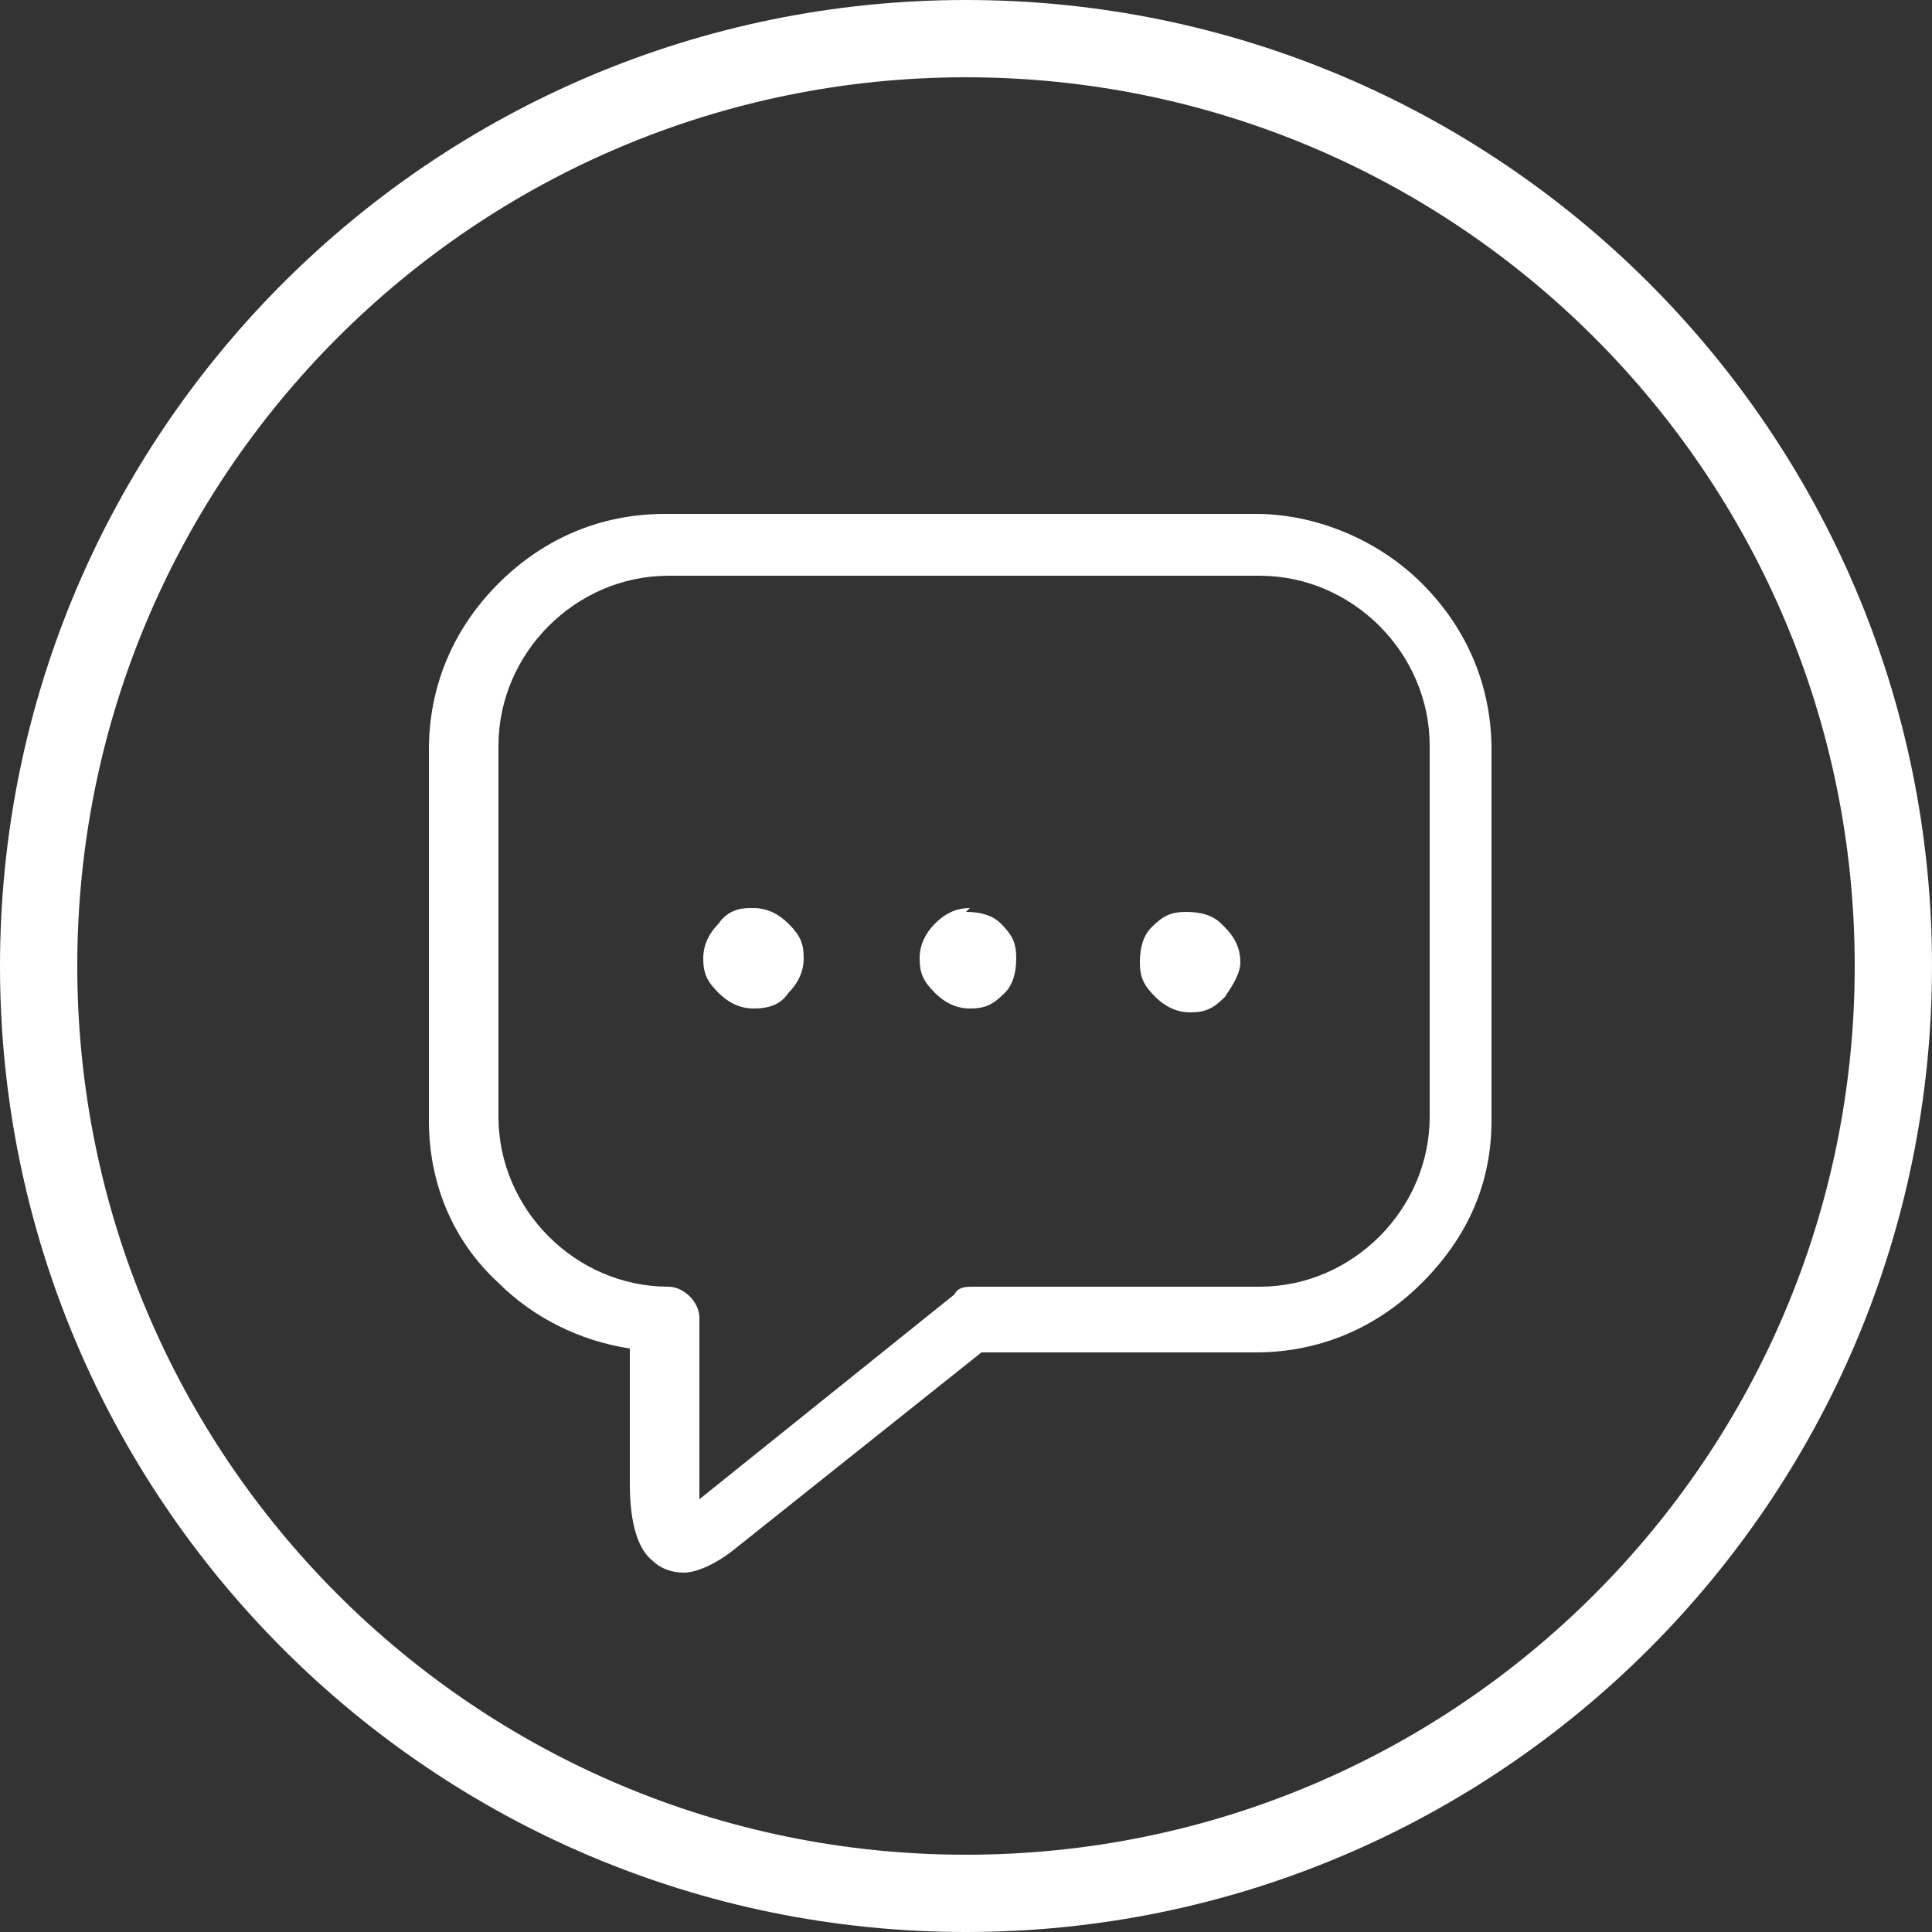 <?xml version="1.0" encoding="UTF-8"?>
<svg id="Layer_1" xmlns="http://www.w3.org/2000/svg" version="1.1" viewBox="0 0 50 50">
  <rect x="0" y="0" width="50" height="50" fill="#333333" stroke="none"/>
  <!-- Generator: Adobe Illustrator 29.0.1, SVG Export Plug-In . SVG Version: 2.1.0 Build 192)  -->
  <defs>
    <style>
      .st0 {
        fill: #fff;
      }
    </style>
  </defs>
  <path class="st0" d="M36.8,15.1c-1.1-1.1-2.7-1.8-4.3-1.8h-15.3c-1.6,0-3.1.6-4.3,1.8s-1.8,2.7-1.8,4.3v9.6c0,1.6.6,3.1,1.8,4.2.9.9,2.1,1.5,3.4,1.7v3.5c0,1,.2,1.7.6,2,.2.2.5.3.8.3s.8-.2,1.3-.6l6.4-5.1h7.1c1.6,0,3.1-.6,4.3-1.8s1.8-2.6,1.8-4.2v-9.6c0-1.6-.6-3.1-1.8-4.3h0ZM32.6,33.3h-7.4c-.2,0-.4,0-.5.2l-6.6,5.3c0-.1,0-.3,0-.5v-4.2c0-.4-.4-.8-.8-.8-1.2,0-2.3-.5-3.1-1.3-.8-.8-1.3-1.9-1.3-3.1v-9.6c0-1.2.5-2.3,1.3-3.1.8-.8,1.9-1.3,3.1-1.3h15.3c1.2,0,2.3.5,3.1,1.3.8.8,1.3,1.9,1.3,3.1v9.6c0,1.2-.5,2.3-1.3,3.1-.8.8-1.9,1.3-3.1,1.3Z"/>
  <g>
    <path class="st0" d="M19.4,23.5c-.3,0-.6.1-.8.4-.2.2-.4.5-.4.9s.1.6.4.9c.2.2.5.4.9.4s.7-.1.9-.4c.2-.2.4-.5.4-.9s-.1-.6-.4-.9c-.2-.2-.5-.4-.9-.4h0Z"/>
    <path class="st0" d="M25.1,23.5c-.3,0-.6.1-.9.4-.2.2-.4.5-.4.9s.1.6.4.9c.2.2.5.4.9.4s.6-.1.9-.4c.2-.2.3-.5.3-.9s-.1-.6-.4-.9c-.2-.2-.5-.3-.9-.3h0Z"/>
    <path class="st0" d="M31.6,23.9c-.2-.2-.5-.3-.9-.3s-.6.1-.9.4c-.2.2-.3.5-.3.9s.1.6.4.9c.2.2.5.4.9.4s.6-.1.9-.4c.2-.3.4-.6.4-.9s-.1-.6-.4-.9Z"/>
  </g>
  <path class="st0" d="M25,2c12.7,0,23,10.3,23,23s-10.3,23-23,23S2,37.7,2,25,12.3,2,25,2M25,0C11.2,0,0,11.2,0,25s11.2,25,25,25,25-11.2,25-25S38.8,0,25,0h0Z"/>
</svg>